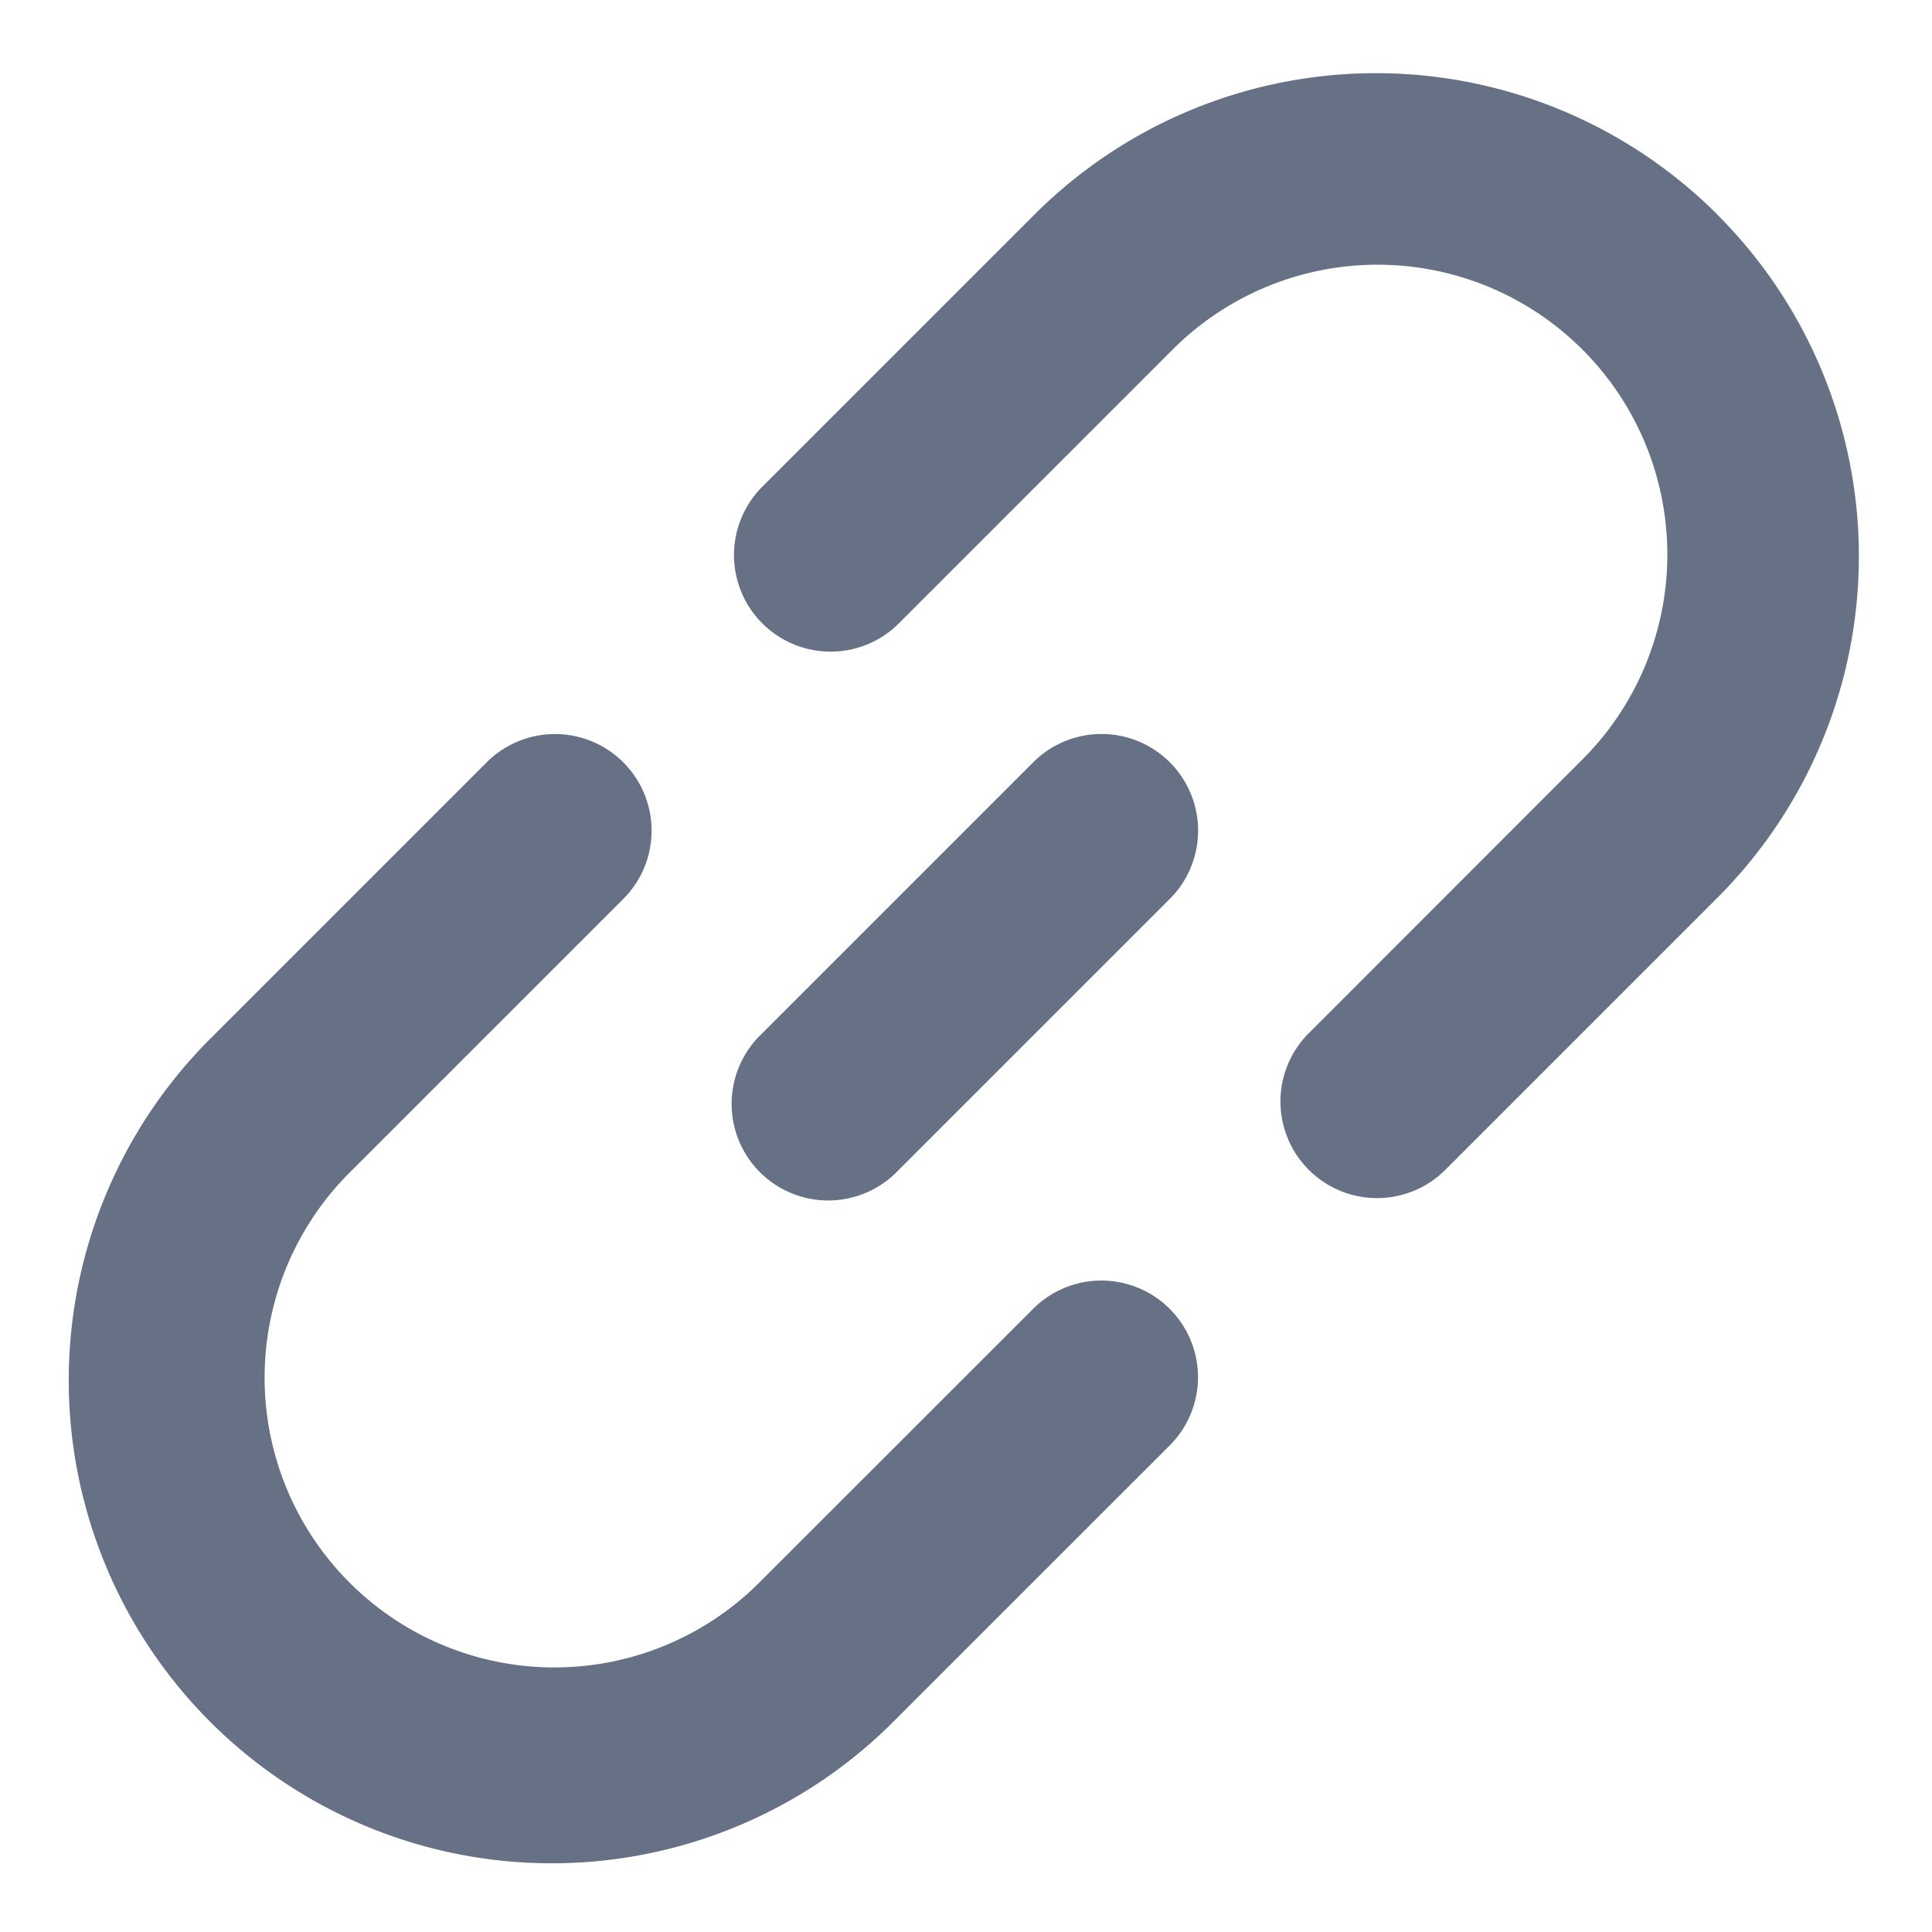 <svg xmlns="http://www.w3.org/2000/svg" width="20" height="20" fill="none"><path fill="#667185" d="M17.779 2.222a5 5 0 0 0-7.071 0L7.879 5.051a1 1 0 0 0 1.414 1.414l2.829-2.829a3 3 0 1 1 4.242 4.243l-2.828 2.829a1 1 0 0 0 1.414 1.414l2.829-2.829a5 5 0 0 0 0-7.07"/><path fill="#667185" d="M12.122 9.293a1 1 0 0 0-1.414-1.414l-2.829 2.829a1 1 0 1 0 1.414 1.414z"/><path fill="#667185" d="M6.465 9.293A1 1 0 0 0 5.05 7.88l-2.829 2.829a5 5 0 1 0 7.071 7.07l2.829-2.828a1 1 0 0 0-1.414-1.414l-2.829 2.828a3 3 0 1 1-4.243-4.242z"/></svg>